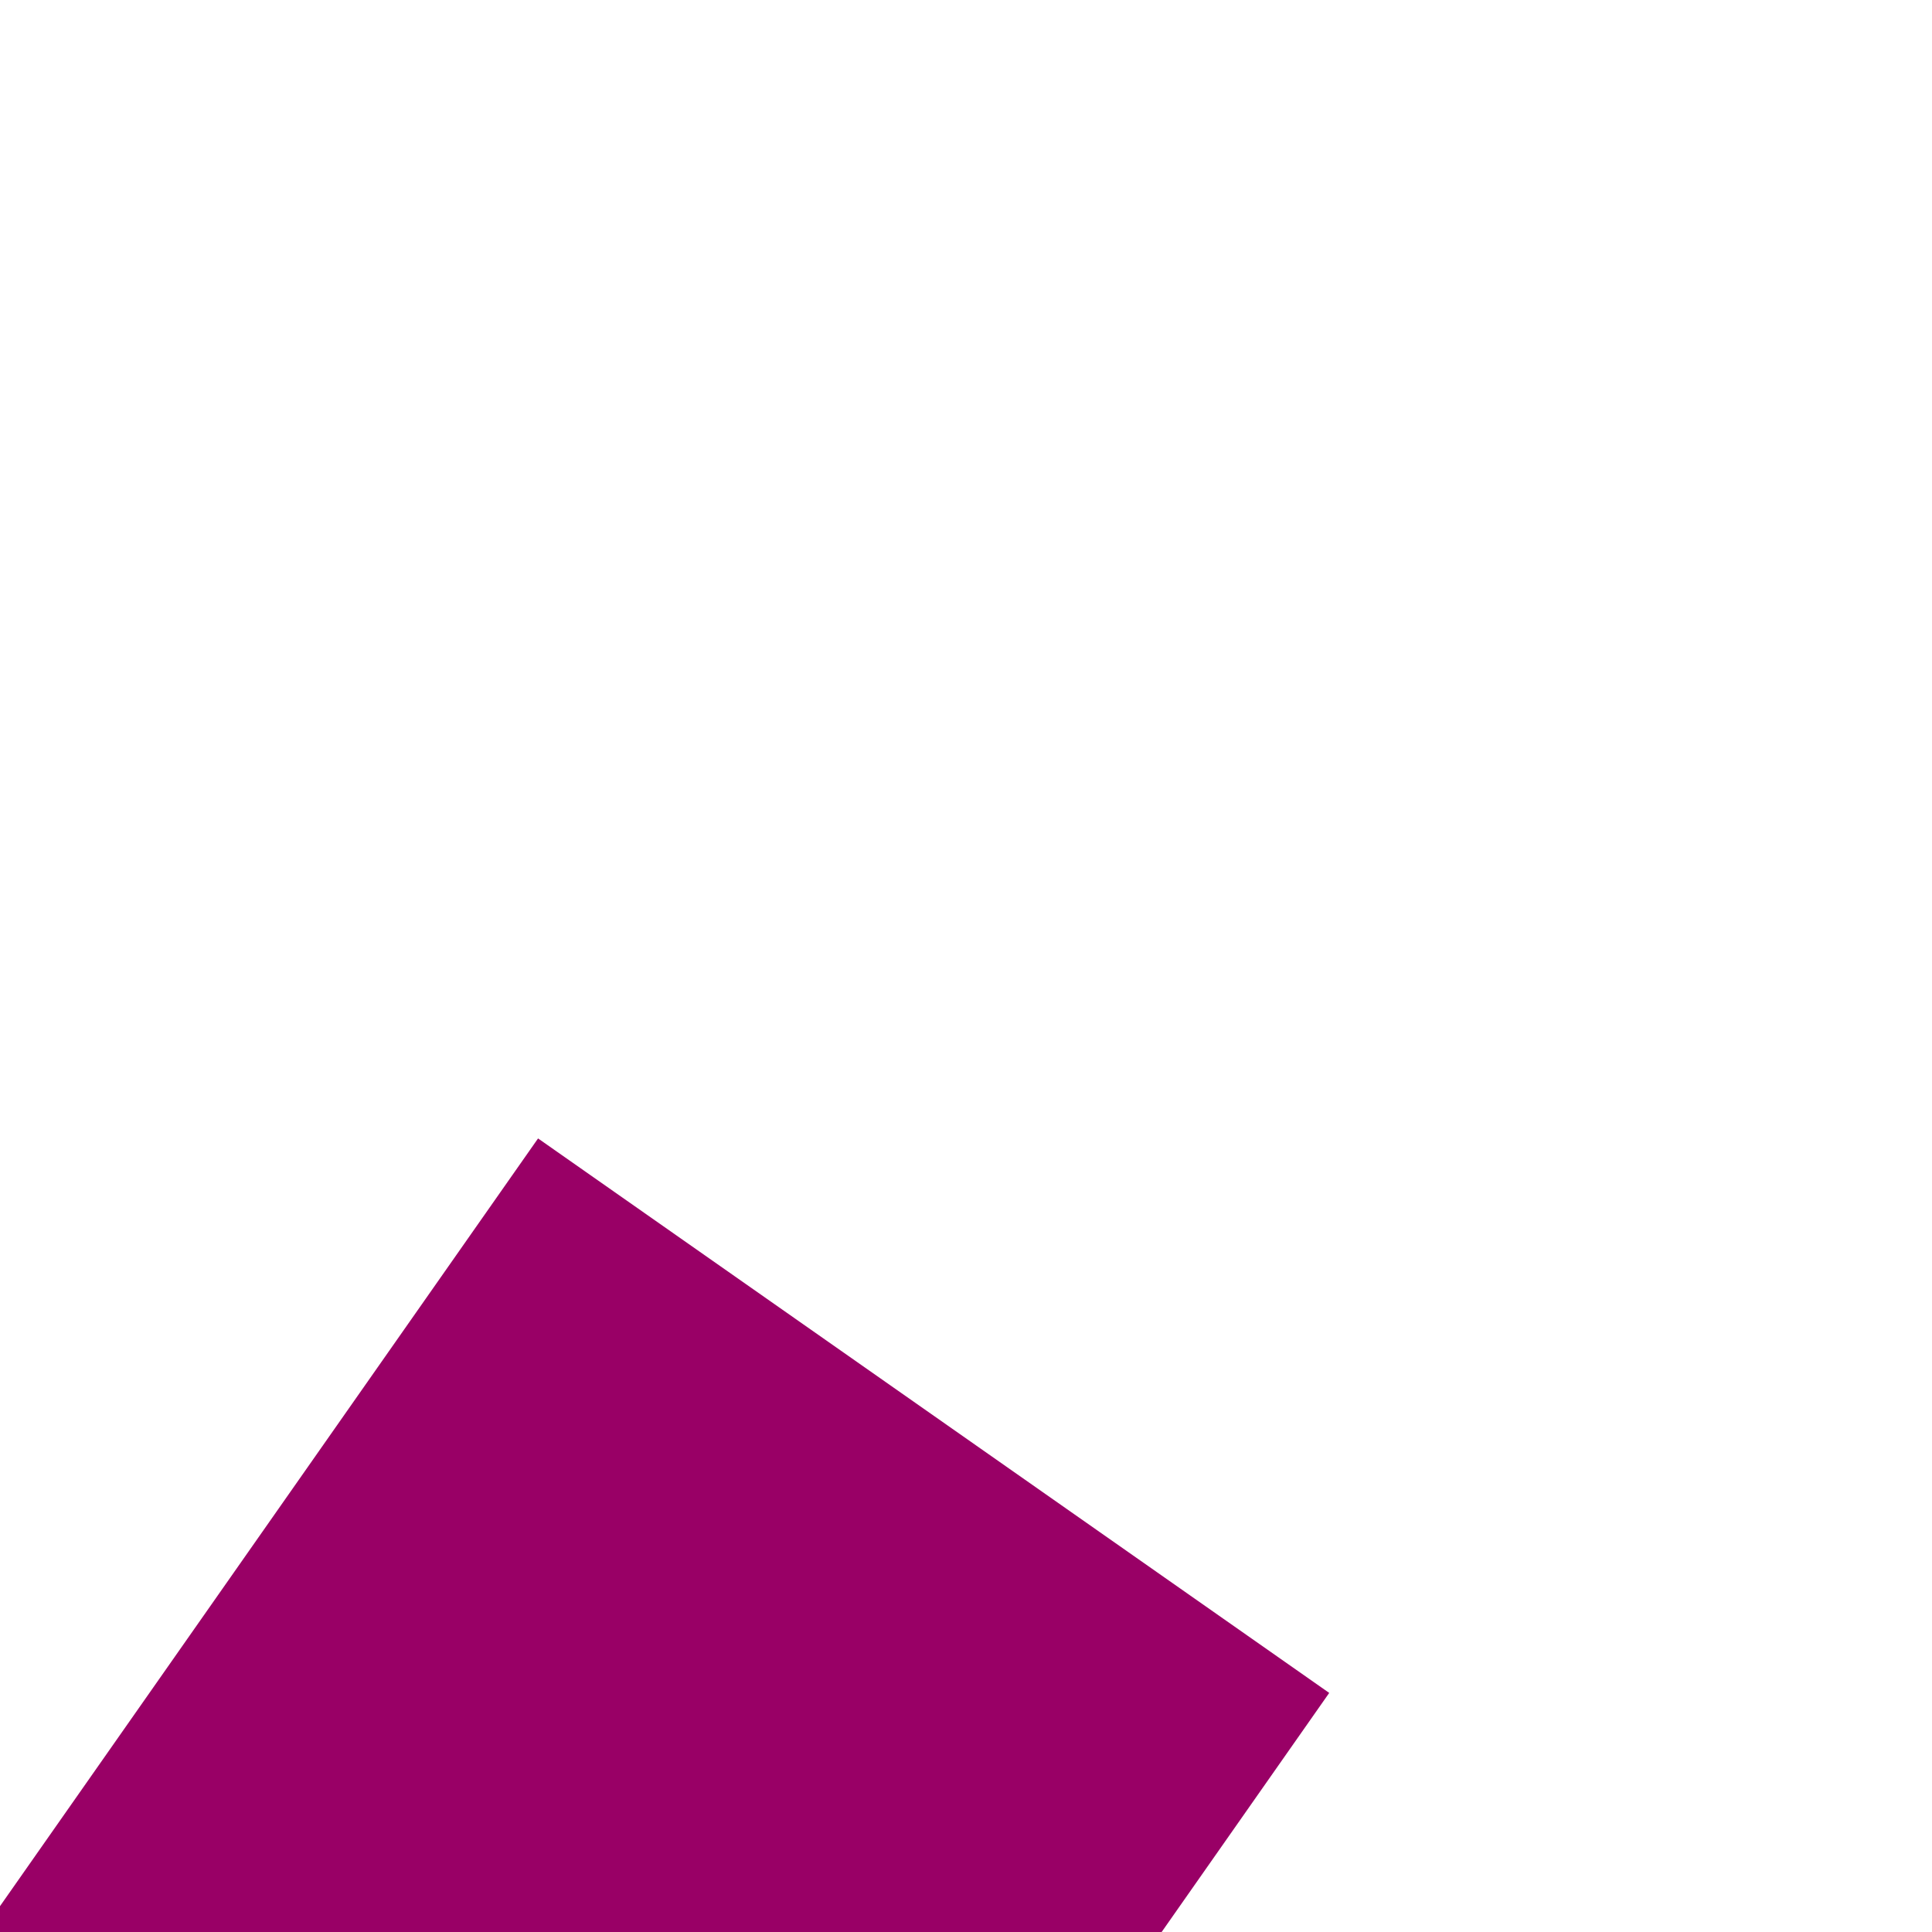 ﻿<?xml version="1.0" encoding="utf-8"?>
<svg version="1.1" xmlns:xlink="http://www.w3.org/1999/xlink" width="4px" height="4px" preserveAspectRatio="xMinYMid meet" viewBox="1036 3351  4 2" xmlns="http://www.w3.org/2000/svg">
  <path d="M 890.107 3436.293  L 885.814 3432  L 890.107 3427.707  L 888.693 3426.293  L 883.693 3431.293  L 882.986 3432  L 883.693 3432.707  L 888.693 3437.707  L 890.107 3436.293  Z " fill-rule="nonzero" fill="#990066" stroke="none" transform="matrix(0.574 -0.819 0.819 0.574 -2392.795 2267.483 )" />
  <path d="M 885 3432  L 1080 3432  " stroke-width="2" stroke="#990066" fill="none" transform="matrix(0.574 -0.819 0.819 0.574 -2392.795 2267.483 )" />
</svg>
